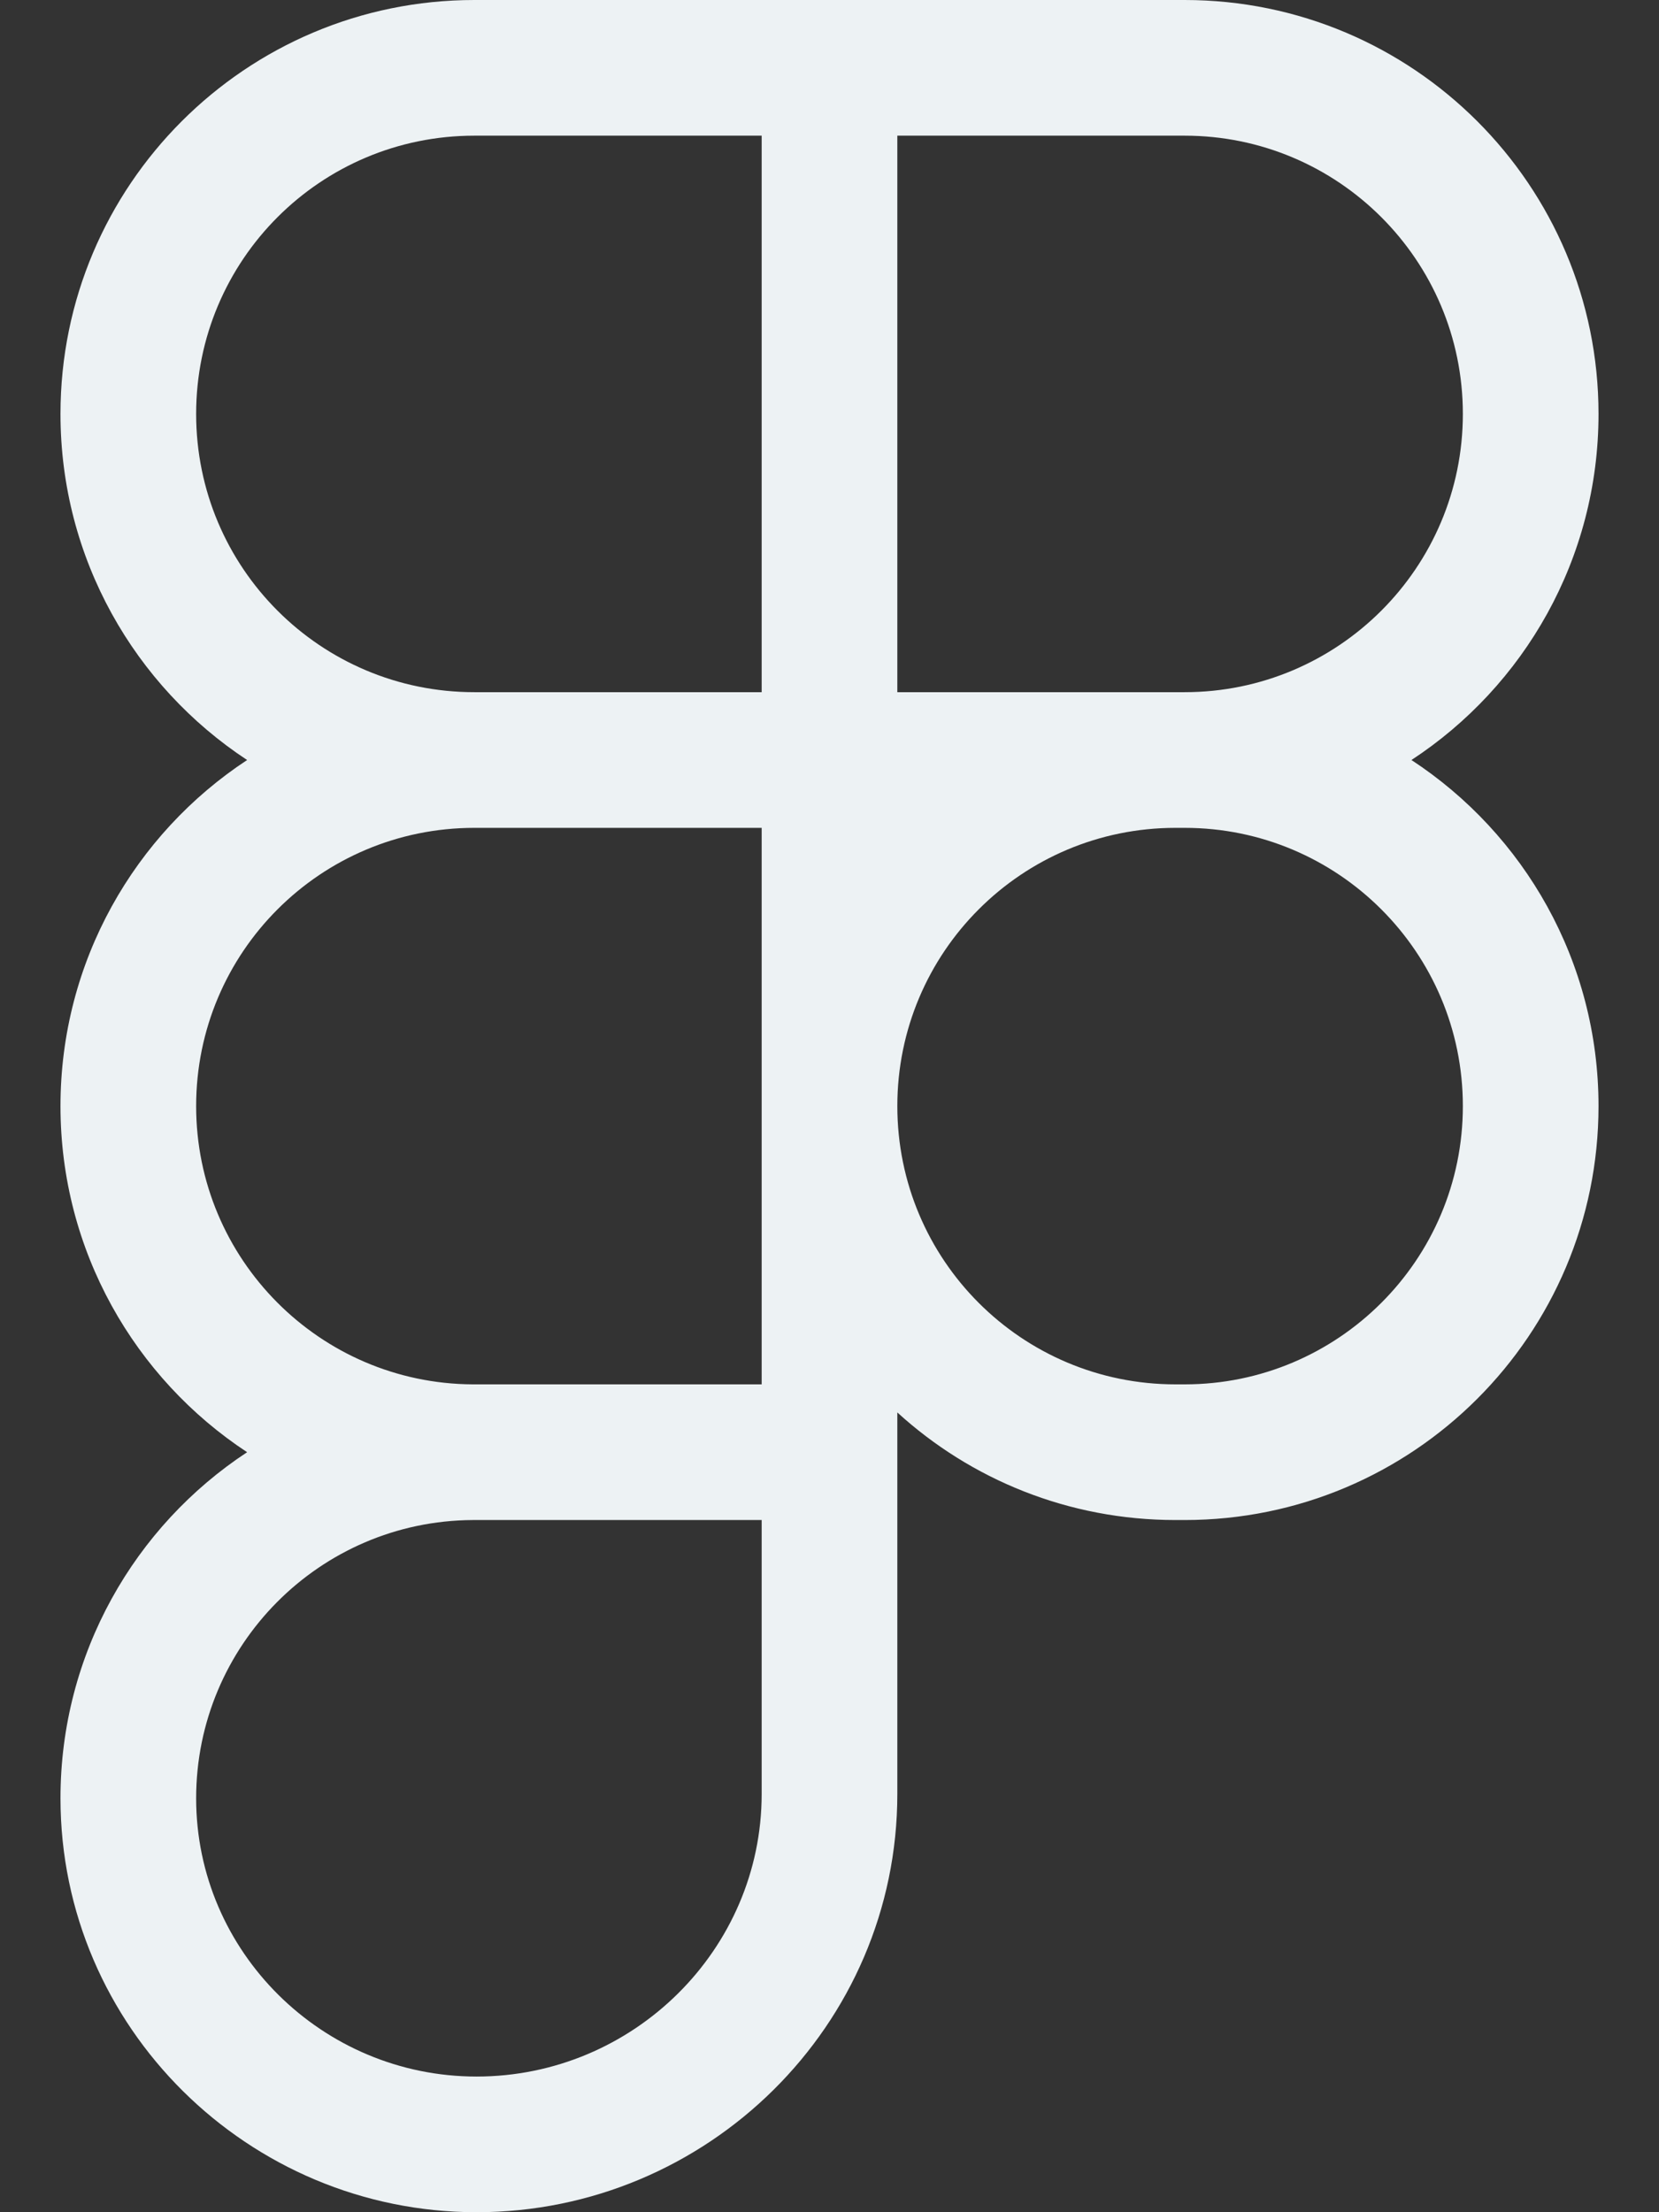 <?xml version="1.0" encoding="UTF-8" standalone="no"?>
<!DOCTYPE svg PUBLIC "-//W3C//DTD SVG 1.1//EN" "http://www.w3.org/Graphics/SVG/1.1/DTD/svg11.dtd">
<!-- Created with Vectornator (http://vectornator.io/) -->
<svg height="100%" stroke-miterlimit="10" style="fill-rule:nonzero;clip-rule:evenodd;stroke-linecap:round;stroke-linejoin:round;" version="1.1" viewBox="0 0 384 512" width="100%" xml:space="preserve" xmlns="http://www.w3.org/2000/svg" xmlns:vectornator="http://vectornator.io" xmlns:xlink="http://www.w3.org/1999/xlink">
<rect x="0" y="0" width="384" height="512" fill="#333333" stroke="none"/>
<defs/>
<g id="Untitled" vectornator:layerName="Untitled">
<path d="M14 95.8C14 42.9 56.9 0 109.8 0L274.2 0C327.1 0 370 42.9 370 95.8C370 129.3 352.8 158.8 326.7 175.9C352.8 193 370 222.5 370 256C370 308.9 327.1 351.8 274.2 351.8L272.1 351.8C247.3 351.8 224.7 342.4 207.7 326.9L207.7 415.2C207.7 468.8 163.7 512 110.3 512C57.5 512 14 469.2 14 416.2C14 382.7 31.2 353.2 57.2 336.1C31.2 319 14 289.5 14 256C14 222.5 31.2 193 57.2 175.9C31.2 158.8 14 129.3 14 95.8ZM176.3 191.6L109.8 191.6C74.2 191.6 45.4 220.4 45.4 256C45.4 291.4 74 320.2 109.4 320.4C109.5 320.4 109.7 320.4 109.8 320.4L176.3 320.4L176.3 191.6ZM207.7 256C207.7 291.6 236.5 320.4 272.1 320.4L274.2 320.4C309.7 320.4 338.6 291.6 338.6 256C338.6 220.4 309.7 191.6 274.2 191.6L272.1 191.6C236.5 191.6 207.7 220.4 207.7 256ZM109.8 351.8C109.7 351.8 109.5 351.8 109.4 351.8C74 352 45.4 380.8 45.4 416.2C45.4 451.7 74.6 480.6 110.3 480.6C146.6 480.6 176.3 451.2 176.3 415.2L176.3 351.8L109.8 351.8ZM109.8 31.4C74.2 31.4 45.4 60.2 45.4 95.8C45.4 131.4 74.2 160.2 109.8 160.2L176.3 160.2L176.3 31.4L109.8 31.4ZM207.7 160.2L274.2 160.2C309.7 160.2 338.6 131.4 338.6 95.8C338.6 60.2 309.7 31.4 274.2 31.4L207.7 31.4L207.7 160.2Z" fill="#edf2f4" fill-rule="nonzero" opacity="1" stroke="none" vectornator:layerName="path"/>
</g>
</svg>
